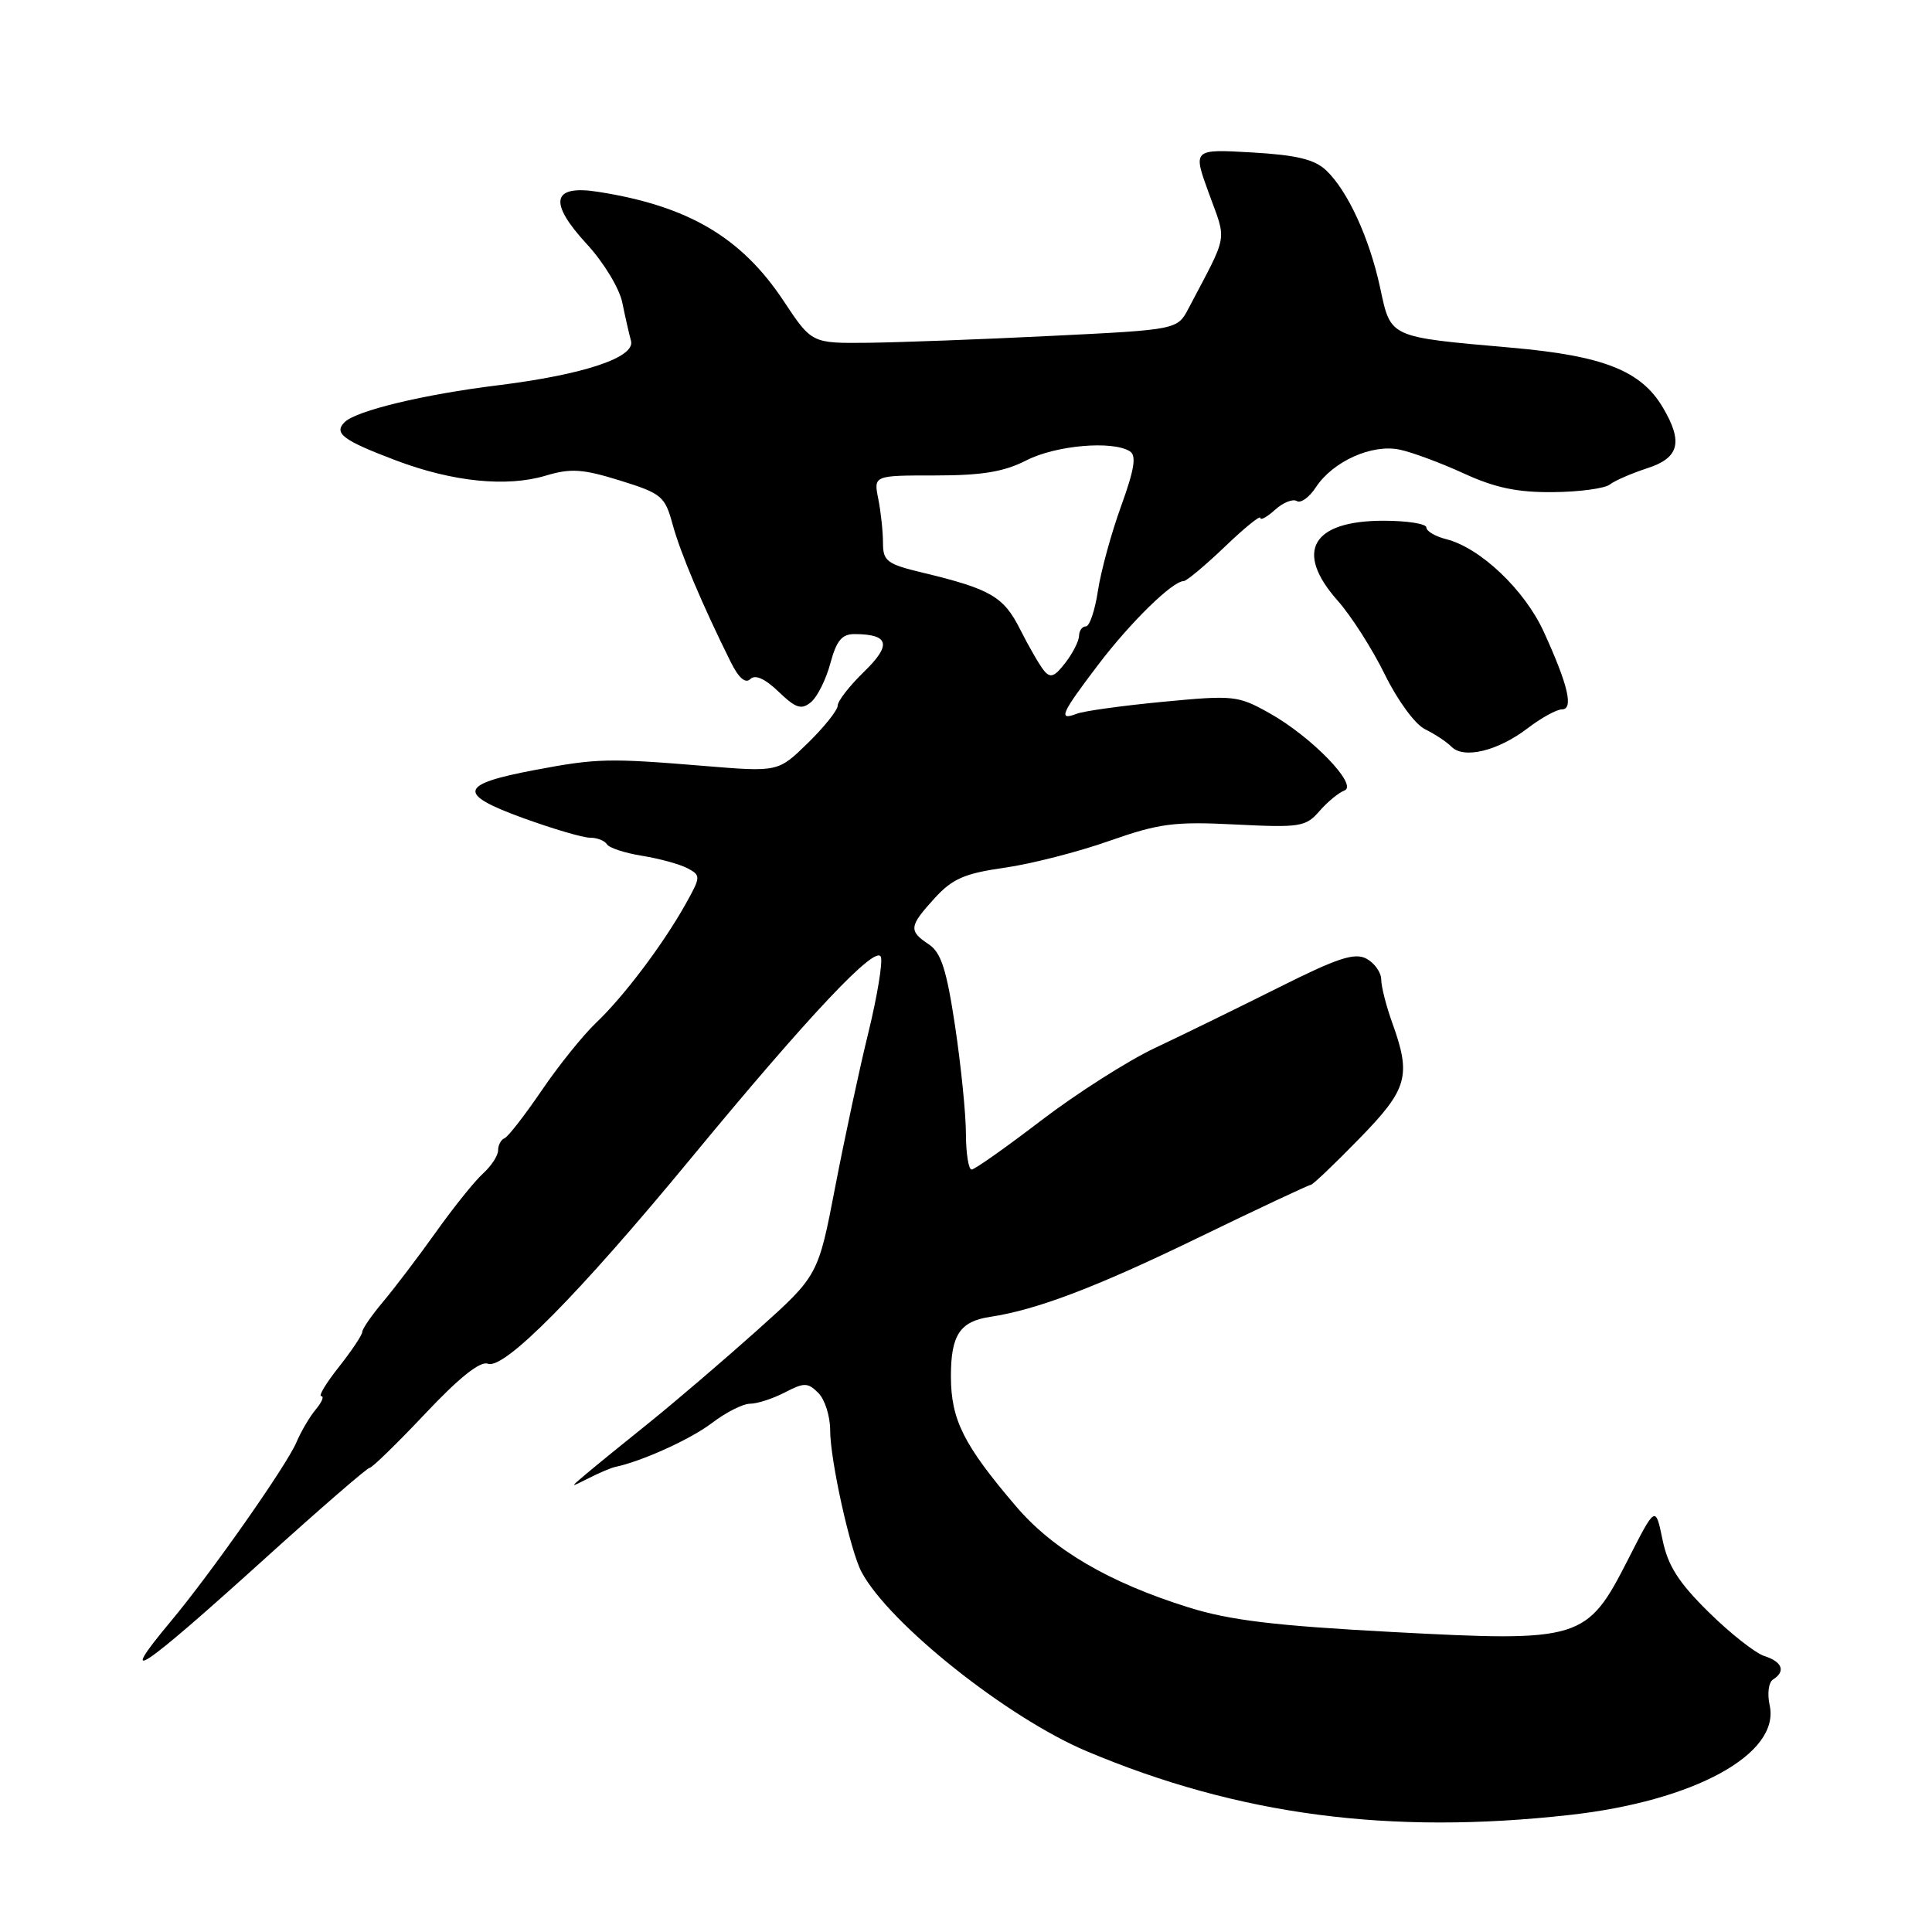<?xml version="1.0" encoding="UTF-8" standalone="no"?>
<!DOCTYPE svg PUBLIC "-//W3C//DTD SVG 1.1//EN" "http://www.w3.org/Graphics/SVG/1.1/DTD/svg11.dtd" >
<svg xmlns="http://www.w3.org/2000/svg" xmlns:xlink="http://www.w3.org/1999/xlink" version="1.1" viewBox="0 0 256 256">
 <g >
 <path fill="currentColor"
d=" M 208.00 240.49 C 224.52 238.65 235.91 232.40 234.49 225.96 C 234.15 224.42 234.35 222.90 234.94 222.54 C 236.64 221.48 236.17 220.19 233.80 219.44 C 232.59 219.05 229.27 216.44 226.41 213.62 C 222.40 209.67 221.00 207.47 220.29 204.00 C 219.36 199.50 219.36 199.50 215.74 206.61 C 210.26 217.35 209.55 217.58 184.52 216.25 C 168.94 215.42 162.95 214.70 157.50 212.99 C 146.96 209.70 139.55 205.36 134.64 199.61 C 127.68 191.46 126.01 188.13 126.00 182.37 C 126.00 176.90 127.19 175.09 131.20 174.49 C 137.33 173.57 145.19 170.59 158.57 164.10 C 166.63 160.19 173.43 157.00 173.68 157.00 C 173.94 157.00 176.81 154.27 180.07 150.92 C 186.54 144.30 187.03 142.59 184.47 135.50 C 183.68 133.30 183.02 130.73 183.02 129.79 C 183.01 128.84 182.12 127.60 181.06 127.03 C 179.49 126.19 177.21 126.94 169.31 130.91 C 163.91 133.61 156.57 137.20 153.00 138.88 C 149.43 140.57 142.68 144.87 138.00 148.44 C 133.32 152.02 129.16 154.96 128.75 154.97 C 128.34 154.99 128.00 152.86 127.99 150.25 C 127.99 147.64 127.34 141.23 126.56 136.00 C 125.43 128.48 124.70 126.21 123.07 125.13 C 120.37 123.34 120.45 122.73 123.85 119.01 C 126.19 116.44 127.82 115.73 133.10 114.98 C 136.62 114.48 142.88 112.88 147.00 111.42 C 153.61 109.10 155.60 108.84 163.69 109.25 C 172.27 109.68 173.02 109.56 174.83 107.48 C 175.90 106.25 177.39 105.02 178.14 104.75 C 180.03 104.06 173.76 97.59 168.18 94.48 C 164.04 92.16 163.44 92.10 154.12 92.99 C 148.76 93.50 143.62 94.21 142.69 94.57 C 140.16 95.54 140.57 94.59 145.51 88.09 C 149.81 82.43 155.37 77.00 156.84 77.00 C 157.22 77.00 159.66 74.96 162.27 72.47 C 164.87 69.97 167.00 68.24 167.00 68.62 C 167.00 69.00 167.87 68.52 168.94 67.56 C 170.00 66.59 171.30 66.07 171.83 66.39 C 172.35 66.72 173.49 65.90 174.35 64.58 C 176.61 61.13 181.80 58.80 185.47 59.58 C 187.14 59.93 190.97 61.36 194.00 62.75 C 198.12 64.64 201.08 65.26 205.81 65.21 C 209.28 65.18 212.65 64.72 213.31 64.20 C 213.96 63.69 216.19 62.72 218.25 62.05 C 222.51 60.68 223.05 58.59 220.34 54.00 C 217.45 49.11 212.45 47.14 200.27 46.07 C 183.94 44.63 184.31 44.80 182.88 38.15 C 181.46 31.55 178.59 25.30 175.73 22.58 C 174.20 21.12 171.81 20.54 165.88 20.20 C 158.04 19.75 158.04 19.75 160.20 25.66 C 162.56 32.15 162.81 30.75 157.50 40.84 C 156.01 43.69 156.01 43.69 139.25 44.51 C 130.04 44.97 119.14 45.37 115.03 45.42 C 107.56 45.50 107.56 45.50 103.84 39.89 C 98.25 31.45 91.20 27.29 79.27 25.42 C 73.12 24.45 72.62 26.78 77.78 32.37 C 79.99 34.77 82.09 38.23 82.46 40.11 C 82.84 41.97 83.36 44.25 83.61 45.16 C 84.22 47.35 77.37 49.64 66.00 51.05 C 56.15 52.26 47.18 54.42 45.66 55.94 C 44.18 57.42 45.46 58.36 52.50 61.02 C 59.98 63.85 67.15 64.57 72.29 63.03 C 75.62 62.03 77.19 62.13 82.15 63.67 C 87.68 65.39 88.11 65.75 89.13 69.50 C 90.14 73.23 93.05 80.12 96.83 87.73 C 97.88 89.84 98.78 90.62 99.42 89.98 C 100.06 89.34 101.36 89.92 103.16 91.65 C 105.47 93.86 106.18 94.09 107.46 93.04 C 108.30 92.34 109.46 90.02 110.03 87.88 C 110.85 84.85 111.56 84.00 113.29 84.02 C 117.82 84.05 118.16 85.45 114.50 89.00 C 112.57 90.87 111.00 92.89 111.00 93.49 C 111.00 94.10 109.22 96.33 107.05 98.45 C 103.11 102.30 103.11 102.30 93.30 101.49 C 80.60 100.44 79.08 100.48 70.87 102.03 C 60.83 103.92 60.51 105.19 69.24 108.37 C 73.23 109.82 77.26 111.01 78.19 111.00 C 79.12 111.00 80.12 111.39 80.42 111.87 C 80.71 112.35 82.82 113.04 85.10 113.40 C 87.38 113.77 90.08 114.51 91.10 115.05 C 92.88 116.00 92.87 116.17 90.86 119.77 C 87.87 125.12 82.67 132.02 79.01 135.50 C 77.27 137.15 74.01 141.20 71.77 144.50 C 69.52 147.80 67.31 150.65 66.84 150.83 C 66.38 151.02 66.00 151.73 66.00 152.43 C 66.00 153.12 65.10 154.50 64.00 155.50 C 62.90 156.49 60.09 159.99 57.75 163.28 C 55.41 166.56 52.26 170.71 50.75 172.50 C 49.24 174.30 48.00 176.09 48.00 176.49 C 48.00 176.89 46.61 178.96 44.92 181.11 C 43.22 183.25 42.16 185.00 42.57 185.00 C 42.98 185.00 42.65 185.79 41.85 186.75 C 41.04 187.71 39.88 189.69 39.27 191.13 C 37.97 194.19 27.91 208.53 22.62 214.85 C 15.23 223.70 18.62 221.43 35.13 206.49 C 42.42 199.90 48.65 194.50 48.97 194.50 C 49.30 194.50 52.62 191.26 56.35 187.31 C 60.85 182.53 63.64 180.31 64.65 180.70 C 66.79 181.52 76.66 171.54 91.54 153.50 C 107.22 134.49 116.09 125.09 116.72 126.80 C 116.98 127.51 116.24 132.01 115.07 136.80 C 113.89 141.58 111.92 150.79 110.67 157.27 C 108.41 169.03 108.41 169.03 100.33 176.27 C 95.89 180.24 89.45 185.75 86.03 188.50 C 82.60 191.25 78.83 194.32 77.65 195.32 C 75.50 197.13 75.50 197.13 78.00 195.87 C 79.38 195.17 80.95 194.50 81.50 194.38 C 85.08 193.63 91.54 190.69 94.36 188.54 C 96.19 187.14 98.46 186.00 99.39 186.00 C 100.33 186.00 102.40 185.33 103.99 184.51 C 106.56 183.17 107.04 183.18 108.44 184.58 C 109.30 185.44 110.00 187.66 110.00 189.51 C 110.00 193.45 112.67 205.52 114.16 208.30 C 117.83 215.16 133.48 227.61 144.00 232.05 C 164.09 240.52 184.13 243.16 208.00 240.49 Z  M 202.39 96.52 C 204.20 95.13 206.26 94.00 206.95 94.00 C 208.54 94.00 207.80 90.80 204.55 83.70 C 202.01 78.15 196.13 72.57 191.62 71.44 C 190.18 71.08 189.00 70.38 189.00 69.89 C 189.00 69.40 186.45 69.00 183.33 69.00 C 173.82 69.00 171.48 73.09 177.25 79.59 C 179.04 81.61 181.85 86.01 183.50 89.38 C 185.19 92.82 187.52 96.00 188.83 96.63 C 190.12 97.26 191.69 98.30 192.33 98.95 C 193.96 100.60 198.47 99.51 202.39 96.52 Z  M 138.31 88.83 C 137.72 88.10 136.31 85.65 135.17 83.39 C 132.99 79.05 131.27 78.05 122.25 75.88 C 117.53 74.75 117.00 74.35 117.00 71.94 C 117.00 70.46 116.72 67.84 116.38 66.12 C 115.75 63.00 115.75 63.00 123.91 63.00 C 130.11 63.00 133.03 62.52 136.00 61.00 C 139.91 59.00 147.42 58.35 149.71 59.80 C 150.61 60.37 150.32 62.18 148.55 67.07 C 147.25 70.65 145.87 75.70 145.48 78.29 C 145.09 80.88 144.37 83.00 143.89 83.00 C 143.40 83.00 142.99 83.56 142.98 84.25 C 142.97 84.94 142.15 86.55 141.16 87.83 C 139.72 89.70 139.17 89.90 138.31 88.83 Z "/>
</g>
</svg>
